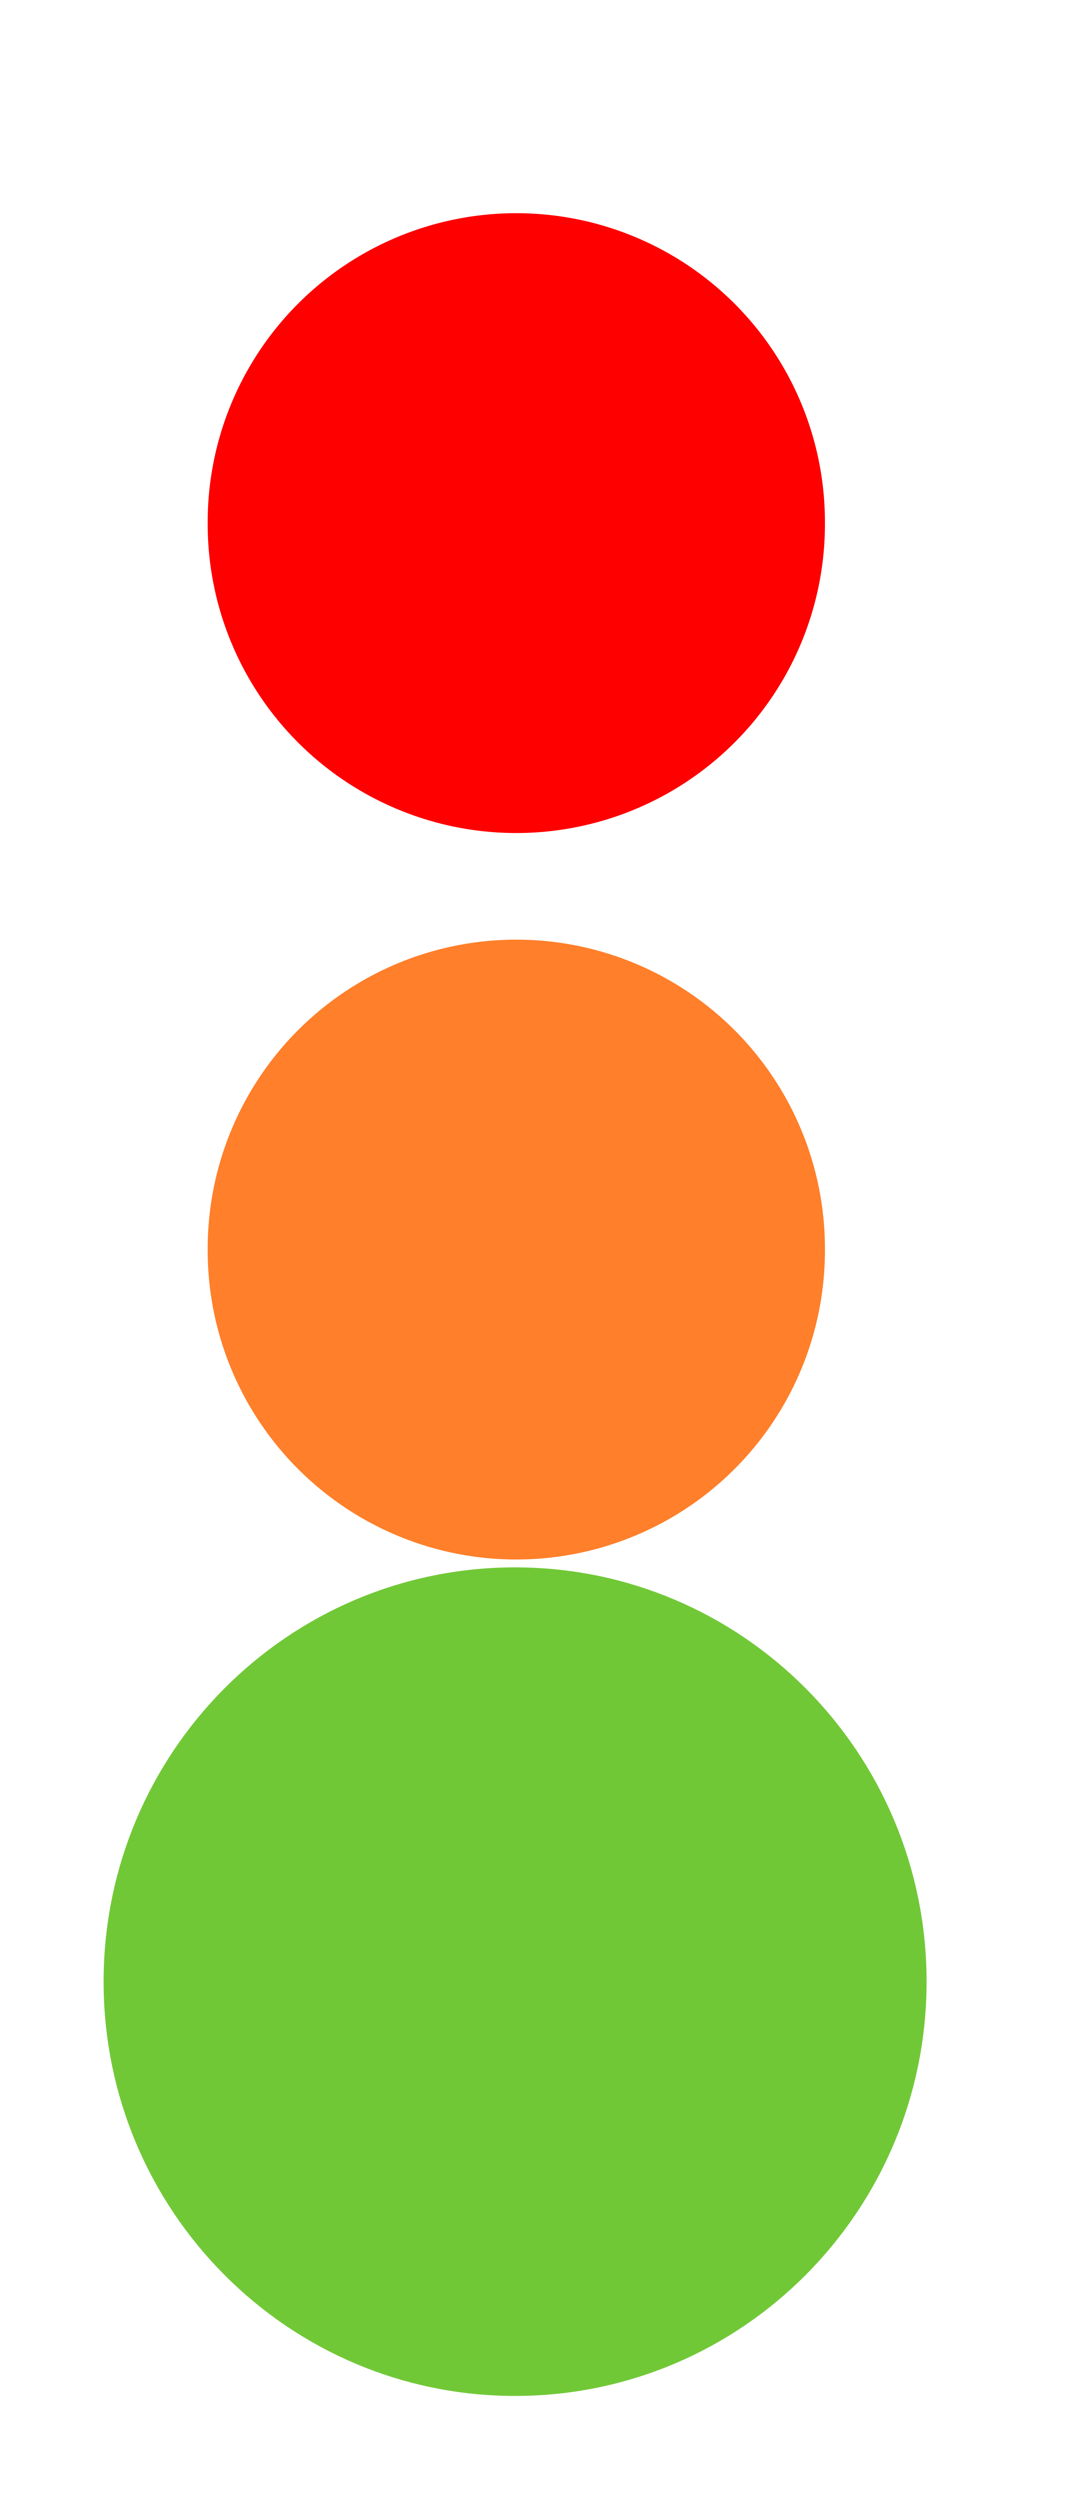 <?xml version="1.0" encoding="UTF-8" standalone="no"?>
<!-- Created with Inkscape (http://www.inkscape.org/) -->

<svg
   xmlns:dc="http://purl.org/dc/elements/1.1/"
   xmlns:cc="http://creativecommons.org/ns#"
   xmlns:rdf="http://www.w3.org/1999/02/22-rdf-syntax-ns#"
   xmlns:svg="http://www.w3.org/2000/svg"
   xmlns="http://www.w3.org/2000/svg"
   xmlns:sodipodi="http://sodipodi.sourceforge.net/DTD/sodipodi-0.dtd"
   xmlns:inkscape="http://www.inkscape.org/namespaces/inkscape"
   width="25.844"
   height="59.948"
   id="svg2"
   version="1.1"
   inkscape:version="0.48.3.1 r9886"
   sodipodi:docname="public.svg">
  <defs
     id="defs4" />
  <sodipodi:namedview
     id="base"
     pagecolor="#ffffff"
     bordercolor="#666666"
     borderopacity="1.0"
     inkscape:pageopacity="0.0"
     inkscape:pageshadow="2"
     inkscape:zoom="7.9195959"
     inkscape:cx="5.1322684"
     inkscape:cy="34.04809"
     inkscape:document-units="px"
     inkscape:current-layer="layer1"
     showgrid="false"
     fit-margin-top="5"
     fit-margin-left="5"
     fit-margin-right="5"
     fit-margin-bottom="5"
     inkscape:window-width="1388"
     inkscape:window-height="916"
     inkscape:window-x="1969"
     inkscape:window-y="54"
     inkscape:window-maximized="0" />
  <g
     inkscape:label="Calque 1"
     inkscape:groupmode="layer"
     id="layer1"
     transform="translate(-250.217,-235.054)">
    <path
       sodipodi:type="arc"
       style="color:#000000;fill:#71c837;fill-opacity:1;fill-rule:nonzero;stroke:#000000;stroke-width:1;stroke-linecap:butt;stroke-linejoin:miter;stroke-miterlimit:4;stroke-opacity:0;stroke-dasharray:none;stroke-dashoffset:0;marker:none;visibility:visible;display:inline;overflow:visible;enable-background:accumulate"
       id="path2985"
       sodipodi:cx="257.14285"
       sodipodi:cy="242.36218"
       sodipodi:rx="91.428574"
       sodipodi:ry="87.14286"
       d="m 348.571,242.362 c 0,48.128 -40.934,87.143 -91.429,87.143 -50.495,0 -91.429,-39.015 -91.429,-87.143 0,-48.128 40.934,-87.143 91.429,-87.143 50.495,0 91.429,39.015 91.429,87.143 z"
       transform="matrix(0.108,0,0,0.114,234.806,254.943)" />
    <path
       sodipodi:type="arc"
       style="color:#000000;fill:#ff7f2a;fill-opacity:1;fill-rule:nonzero;stroke:#000000;stroke-width:1;stroke-linecap:butt;stroke-linejoin:miter;stroke-miterlimit:4;stroke-opacity:0;stroke-dasharray:none;stroke-dashoffset:0;marker:none;visibility:visible;display:inline;overflow:visible;enable-background:accumulate"
       id="path2985-6"
       sodipodi:cx="257.14285"
       sodipodi:cy="242.36218"
       sodipodi:rx="91.428574"
       sodipodi:ry="87.14286"
       d="m 348.571,242.362 a 91.429,87.143 0 1 1 -182.857,0 91.429,87.143 0 1 1 182.857,0 z"
       transform="matrix(0.081,0,0,0.085,241.778,244.417)" />
    <path
       sodipodi:type="arc"
       style="color:#000000;fill:#ff0000;fill-opacity:1;fill-rule:nonzero;stroke:#000000;stroke-width:1;stroke-linecap:butt;stroke-linejoin:miter;stroke-miterlimit:4;stroke-opacity:0;stroke-dasharray:none;stroke-dashoffset:0;marker:none;visibility:visible;display:inline;overflow:visible;enable-background:accumulate"
       id="path2985-6-0"
       sodipodi:cx="257.14285"
       sodipodi:cy="242.36218"
       sodipodi:rx="91.428574"
       sodipodi:ry="87.14286"
       d="m 348.571,242.362 a 91.429,87.143 0 1 1 -182.857,0 91.429,87.143 0 1 1 182.857,0 z"
       transform="matrix(0.081,0,0,0.085,241.778,226.997)" />
  </g>
</svg>

